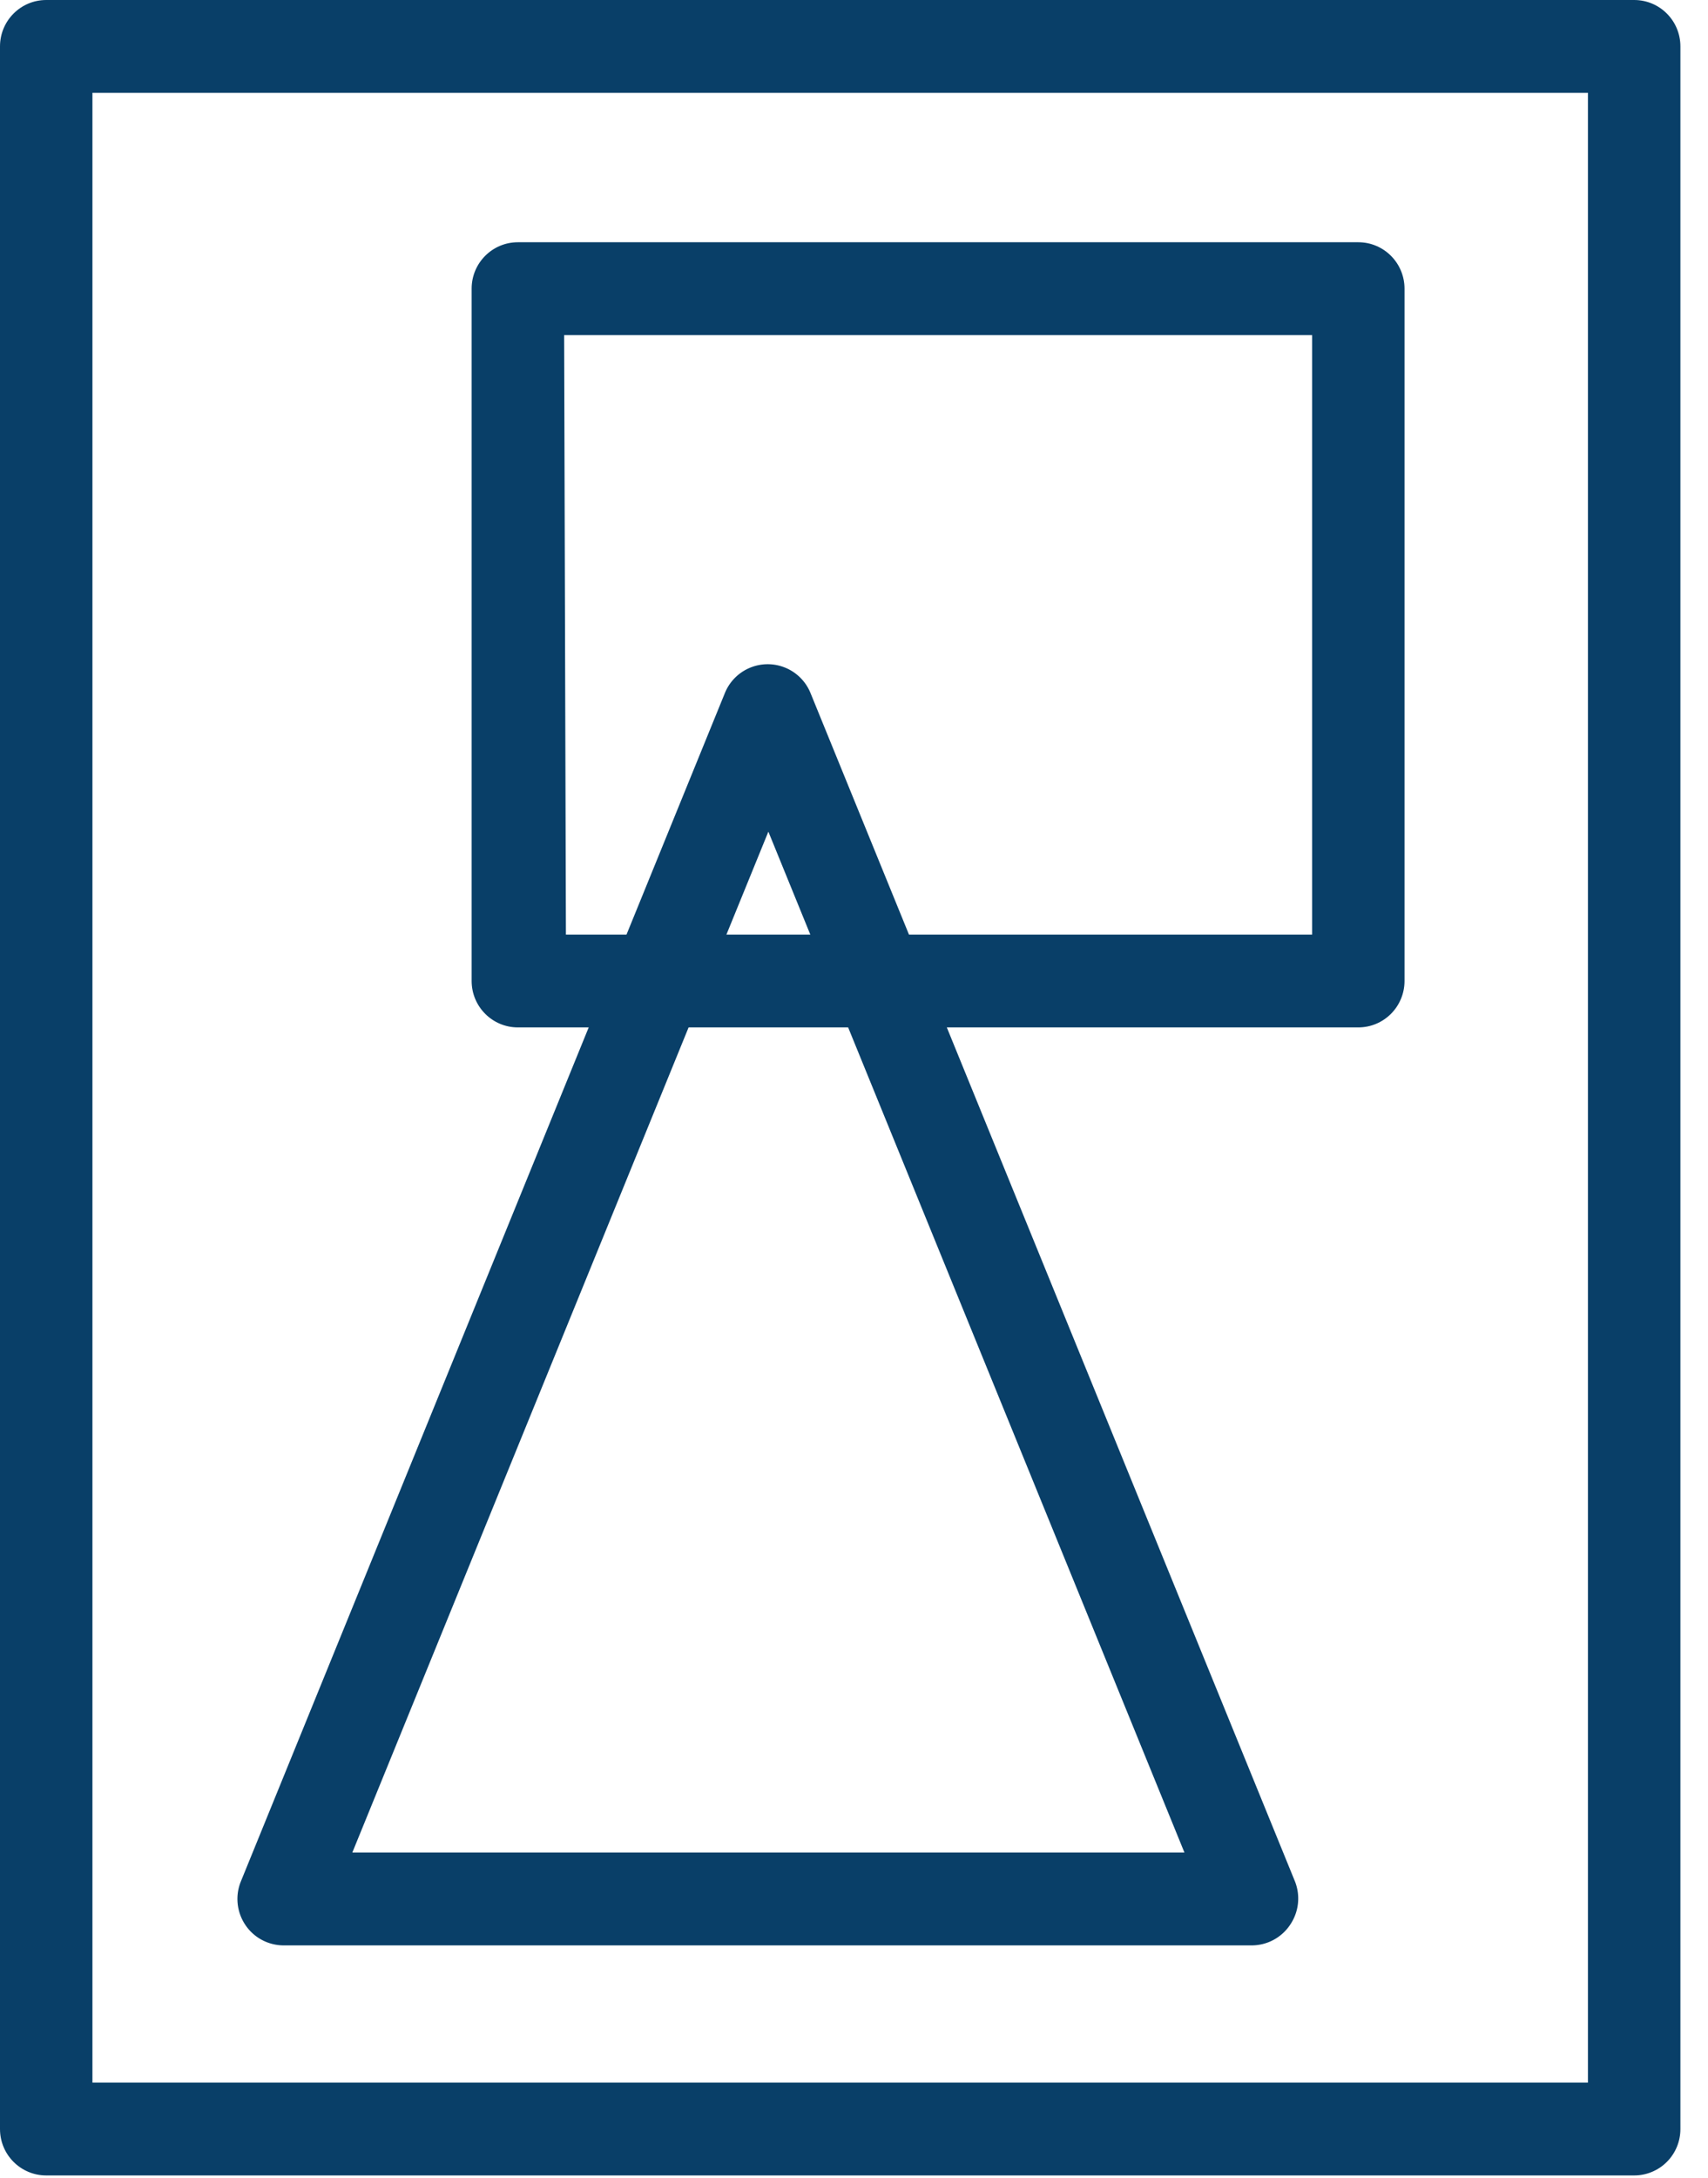 <svg xmlns="http://www.w3.org/2000/svg" fill="none" viewBox="0 0 51 65"><path fill="#093F68" fill-rule="evenodd" d="M1.38 64.918h47.416c.366 0 .717-.145.976-.405.26-.26.404-.612.404-.98V1.386C50.176.62 49.56 0 48.796 0H1.38C.618 0 0 .62 0 1.385v62.149c0 .765.618 1.384 1.38 1.384Zm46.036-2.77H2.76V2.77h44.655v59.379Z" clip-rule="evenodd"/><path fill="#093F68" fill-rule="evenodd" d="M8.463 58.053h28.919a1.38 1.38 0 0 0 1.146-.623c.255-.38.307-.862.138-1.288L24.2 20.678a1.38 1.38 0 0 0-2.554 0L7.193 56.142c-.173.423-.127.905.125 1.288.253.387.683.62 1.145.623Zm26.904-2.77H10.52l12.423-30.465 12.424 30.465Z" clip-rule="evenodd"/><path fill="#093F68" fill-rule="evenodd" d="M15.463 30.659h25.095c.763 0 1.38-.62 1.38-1.385V8.614c0-.765-.617-1.385-1.38-1.385H15.463c-.762 0-1.38.62-1.38 1.384v20.661c0 .765.618 1.385 1.38 1.385Zm23.715-2.77h-22.28L16.845 10h22.334v17.89Z" clip-rule="evenodd"/></svg>